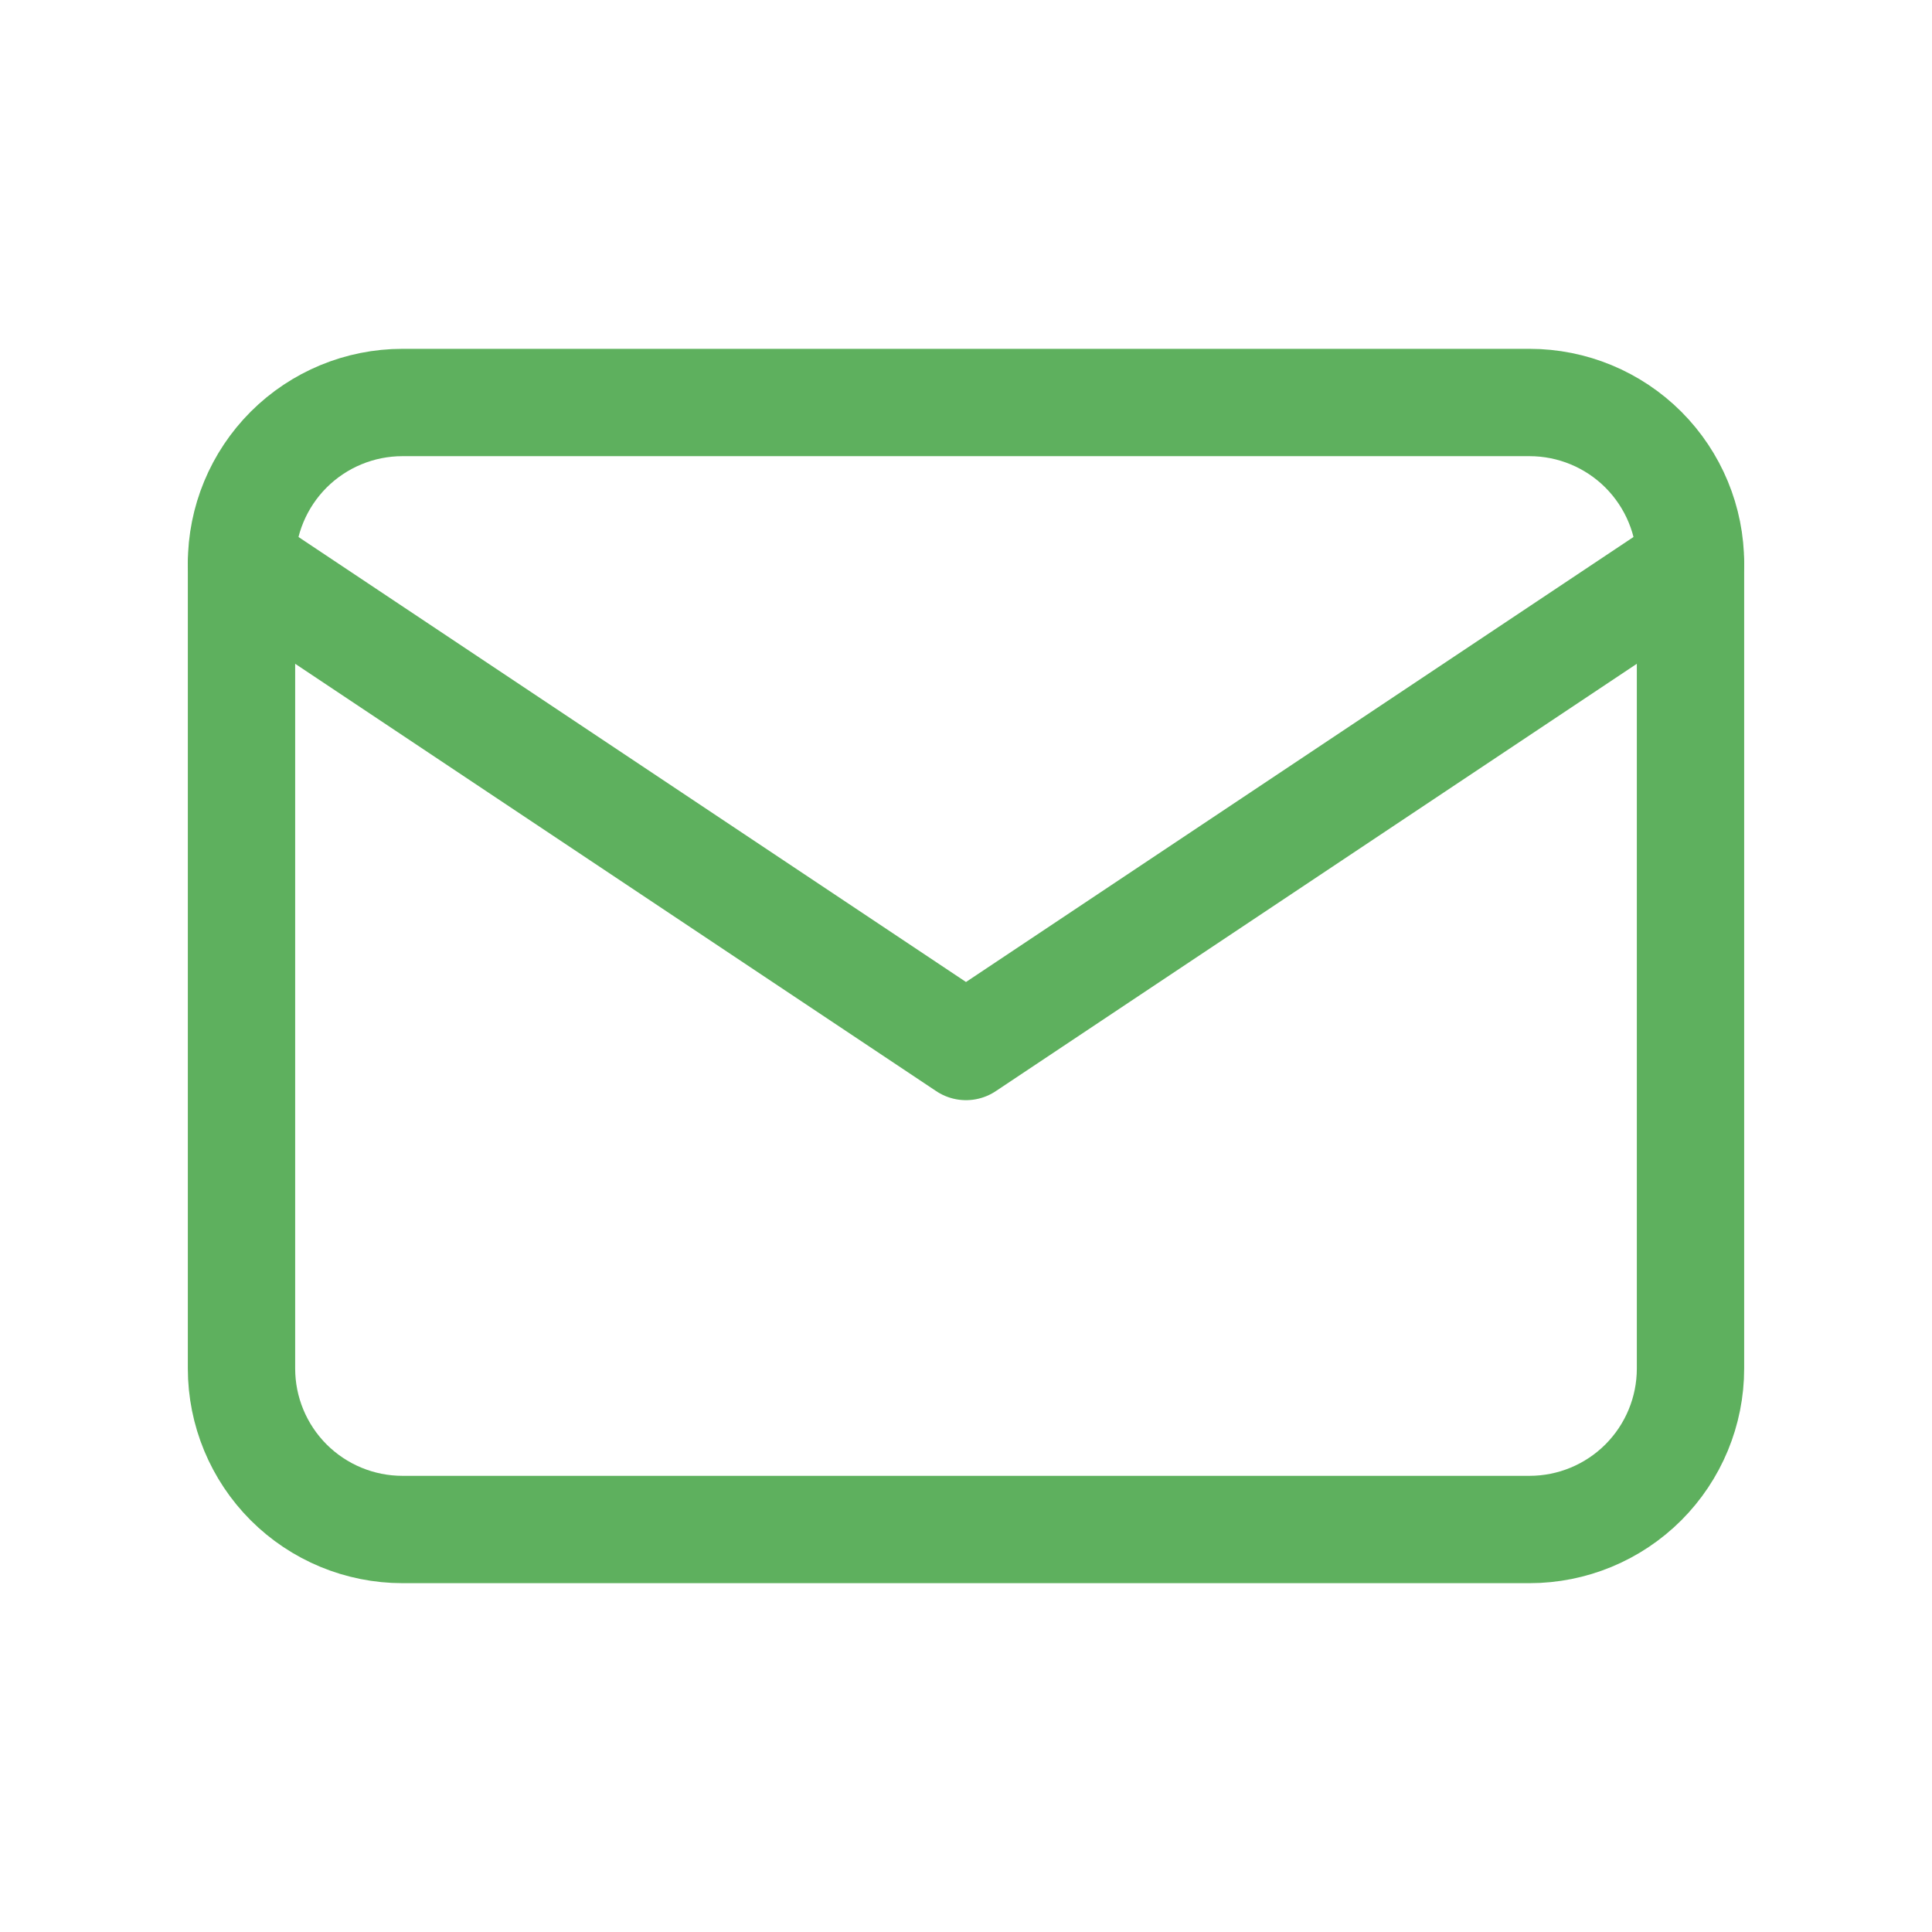 <svg width="45" height="45" viewBox="0 0 45 45" fill="none" xmlns="http://www.w3.org/2000/svg">
<path d="M5.625 13.125C5.625 12.13 6.02 11.177 6.723 10.473C7.427 9.77 8.38 9.375 9.375 9.375H35.625C36.62 9.375 37.573 9.77 38.277 10.473C38.98 11.177 39.375 12.13 39.375 13.125V31.875C39.375 32.87 38.98 33.823 38.277 34.527C37.573 35.23 36.62 35.625 35.625 35.625H9.375C8.38 35.625 7.427 35.23 6.723 34.527C6.02 33.823 5.625 32.87 5.625 31.875V13.125Z" stroke="#5EB05E" stroke-width="2.5" stroke-linecap="round" stroke-linejoin="round"/>
<path d="M5.625 13.125L22.5 24.375L39.375 13.125" stroke="#5EB05E" stroke-width="2.5" stroke-linecap="round" stroke-linejoin="round"/>
</svg>
